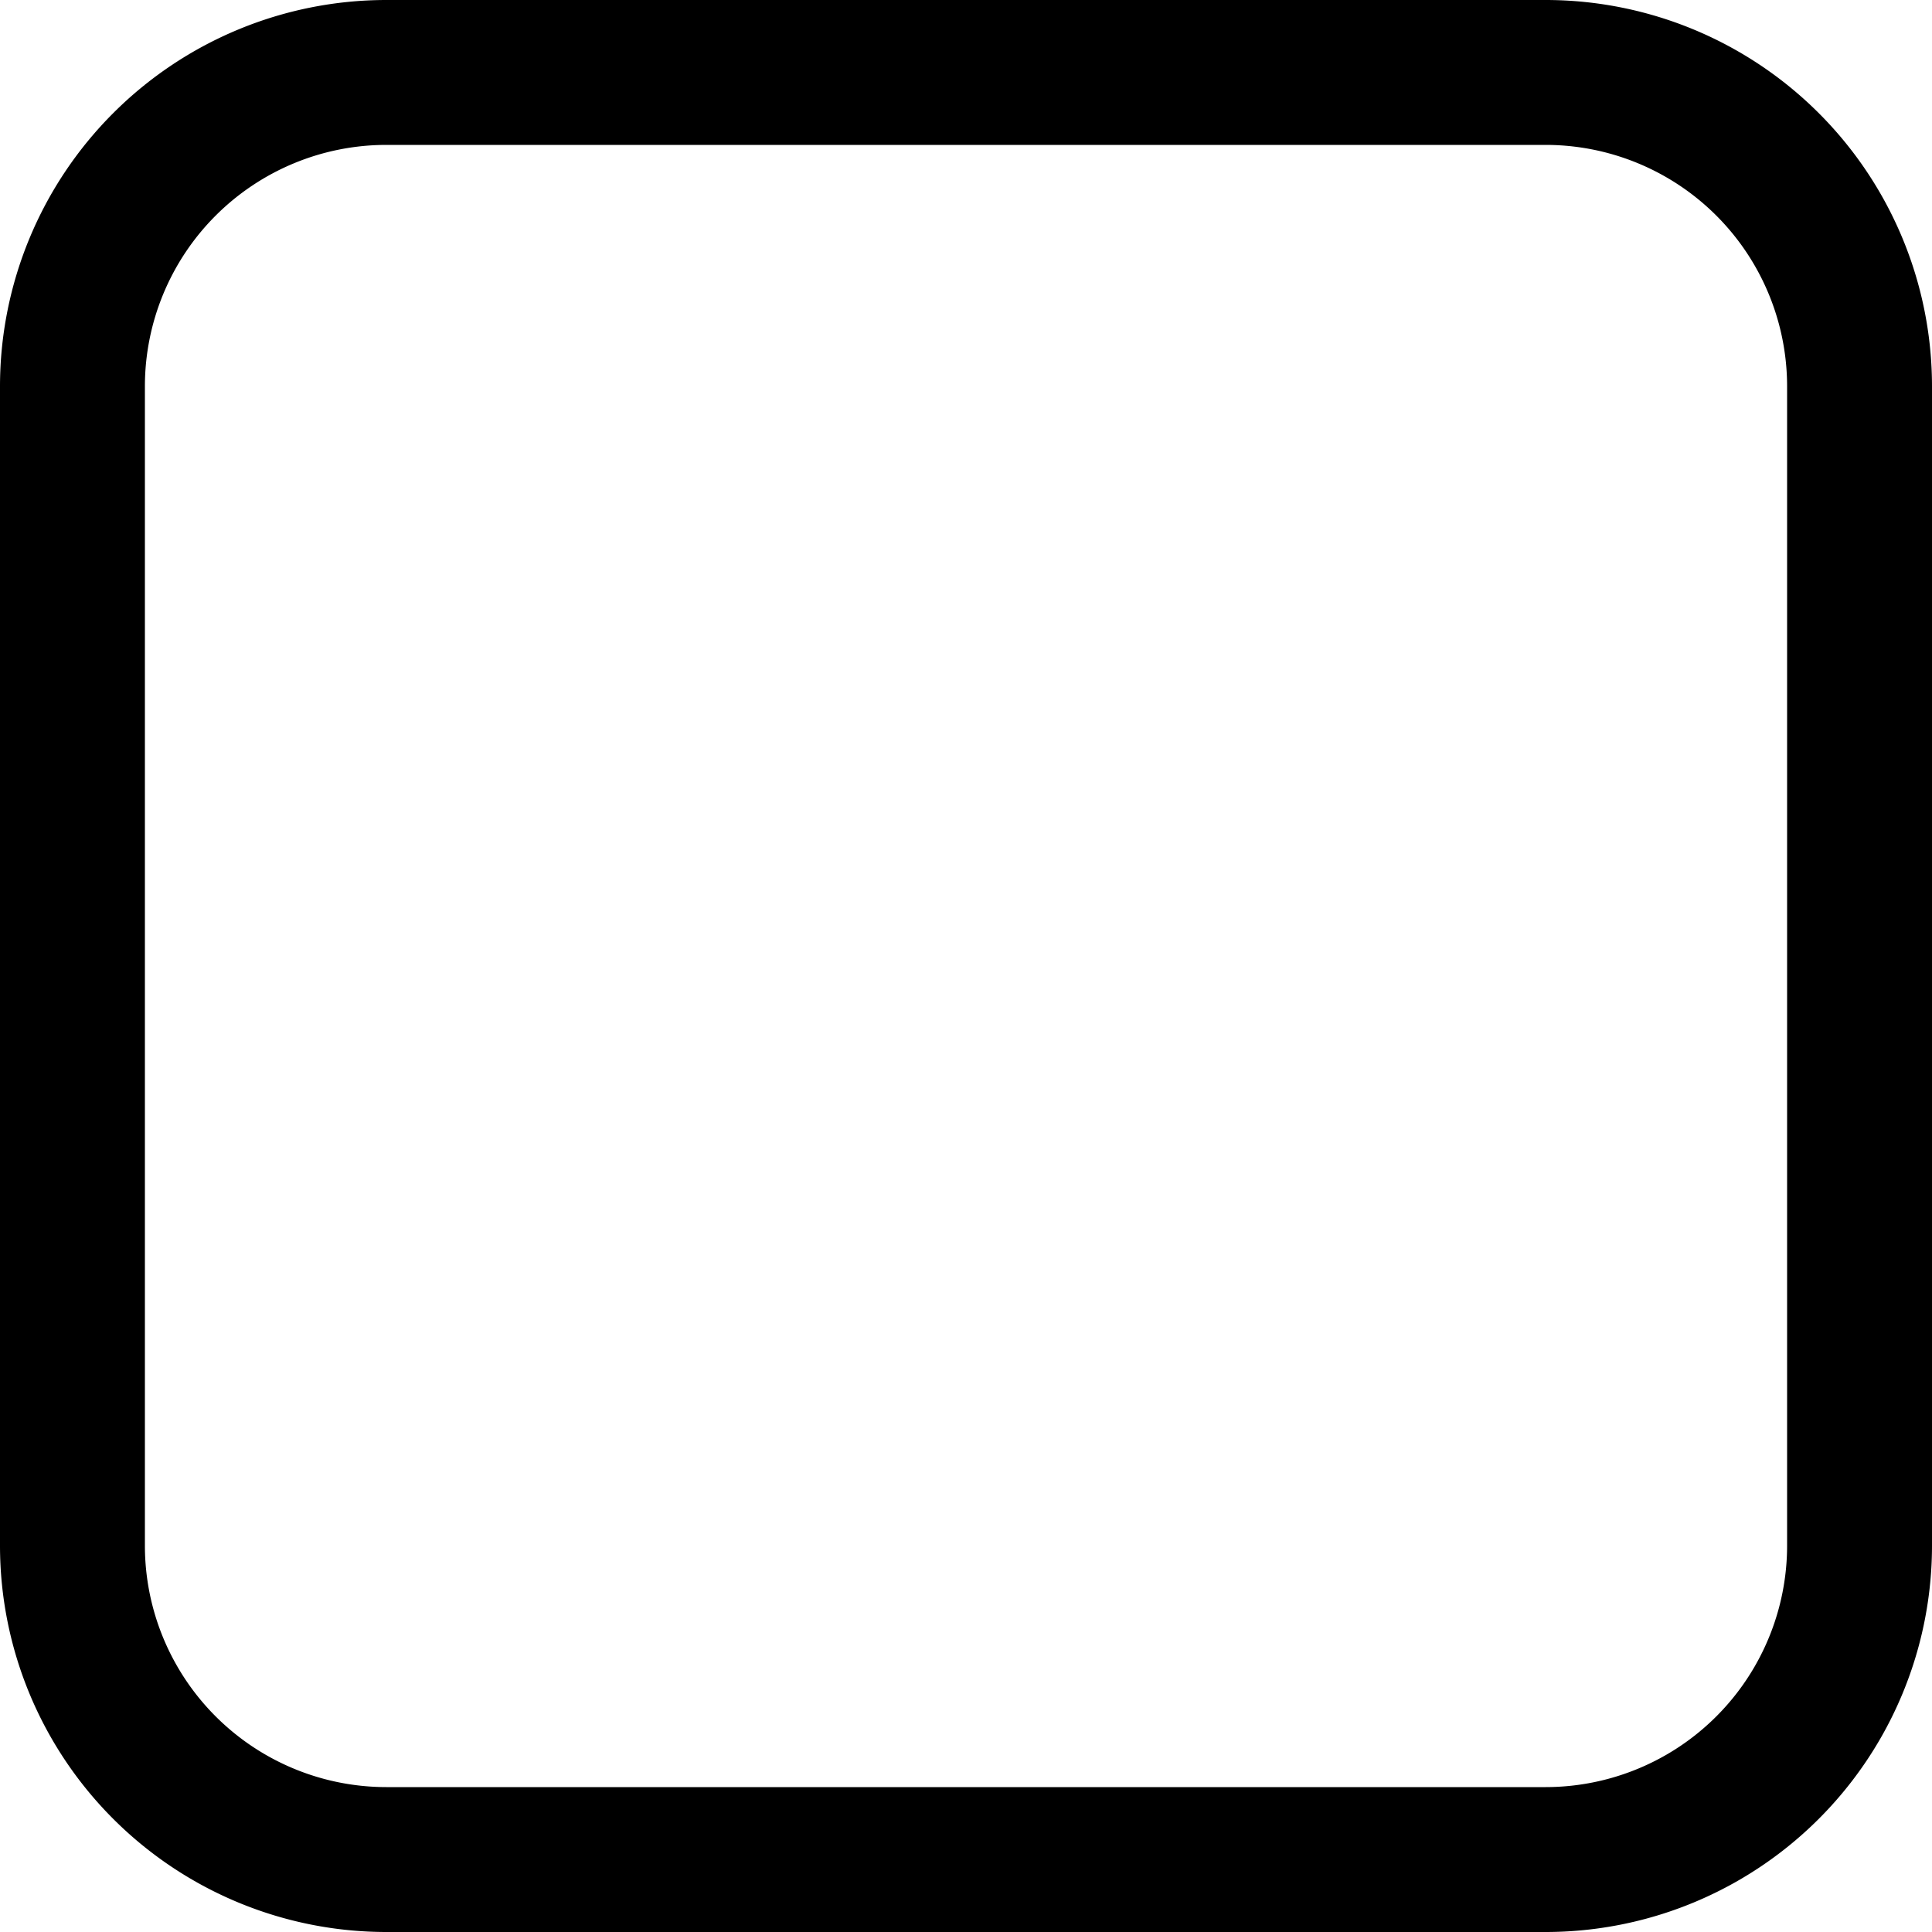 <svg xmlns="http://www.w3.org/2000/svg" width="20" height="20" viewBox="0 0 20 20">
  <path id="Subtraction_10" data-name="Subtraction 10" d="M16,20H4a4,4,0,0,1-4-4V4A4,4,0,0,1,4,0H16a4,4,0,0,1,4,4V16A4,4,0,0,1,16,20ZM4,1.5A2.5,2.5,0,0,0,1.5,4V16A2.5,2.5,0,0,0,4,18.5H16A2.5,2.5,0,0,0,18.5,16V4A2.5,2.5,0,0,0,16,1.5Z"/>
</svg>
